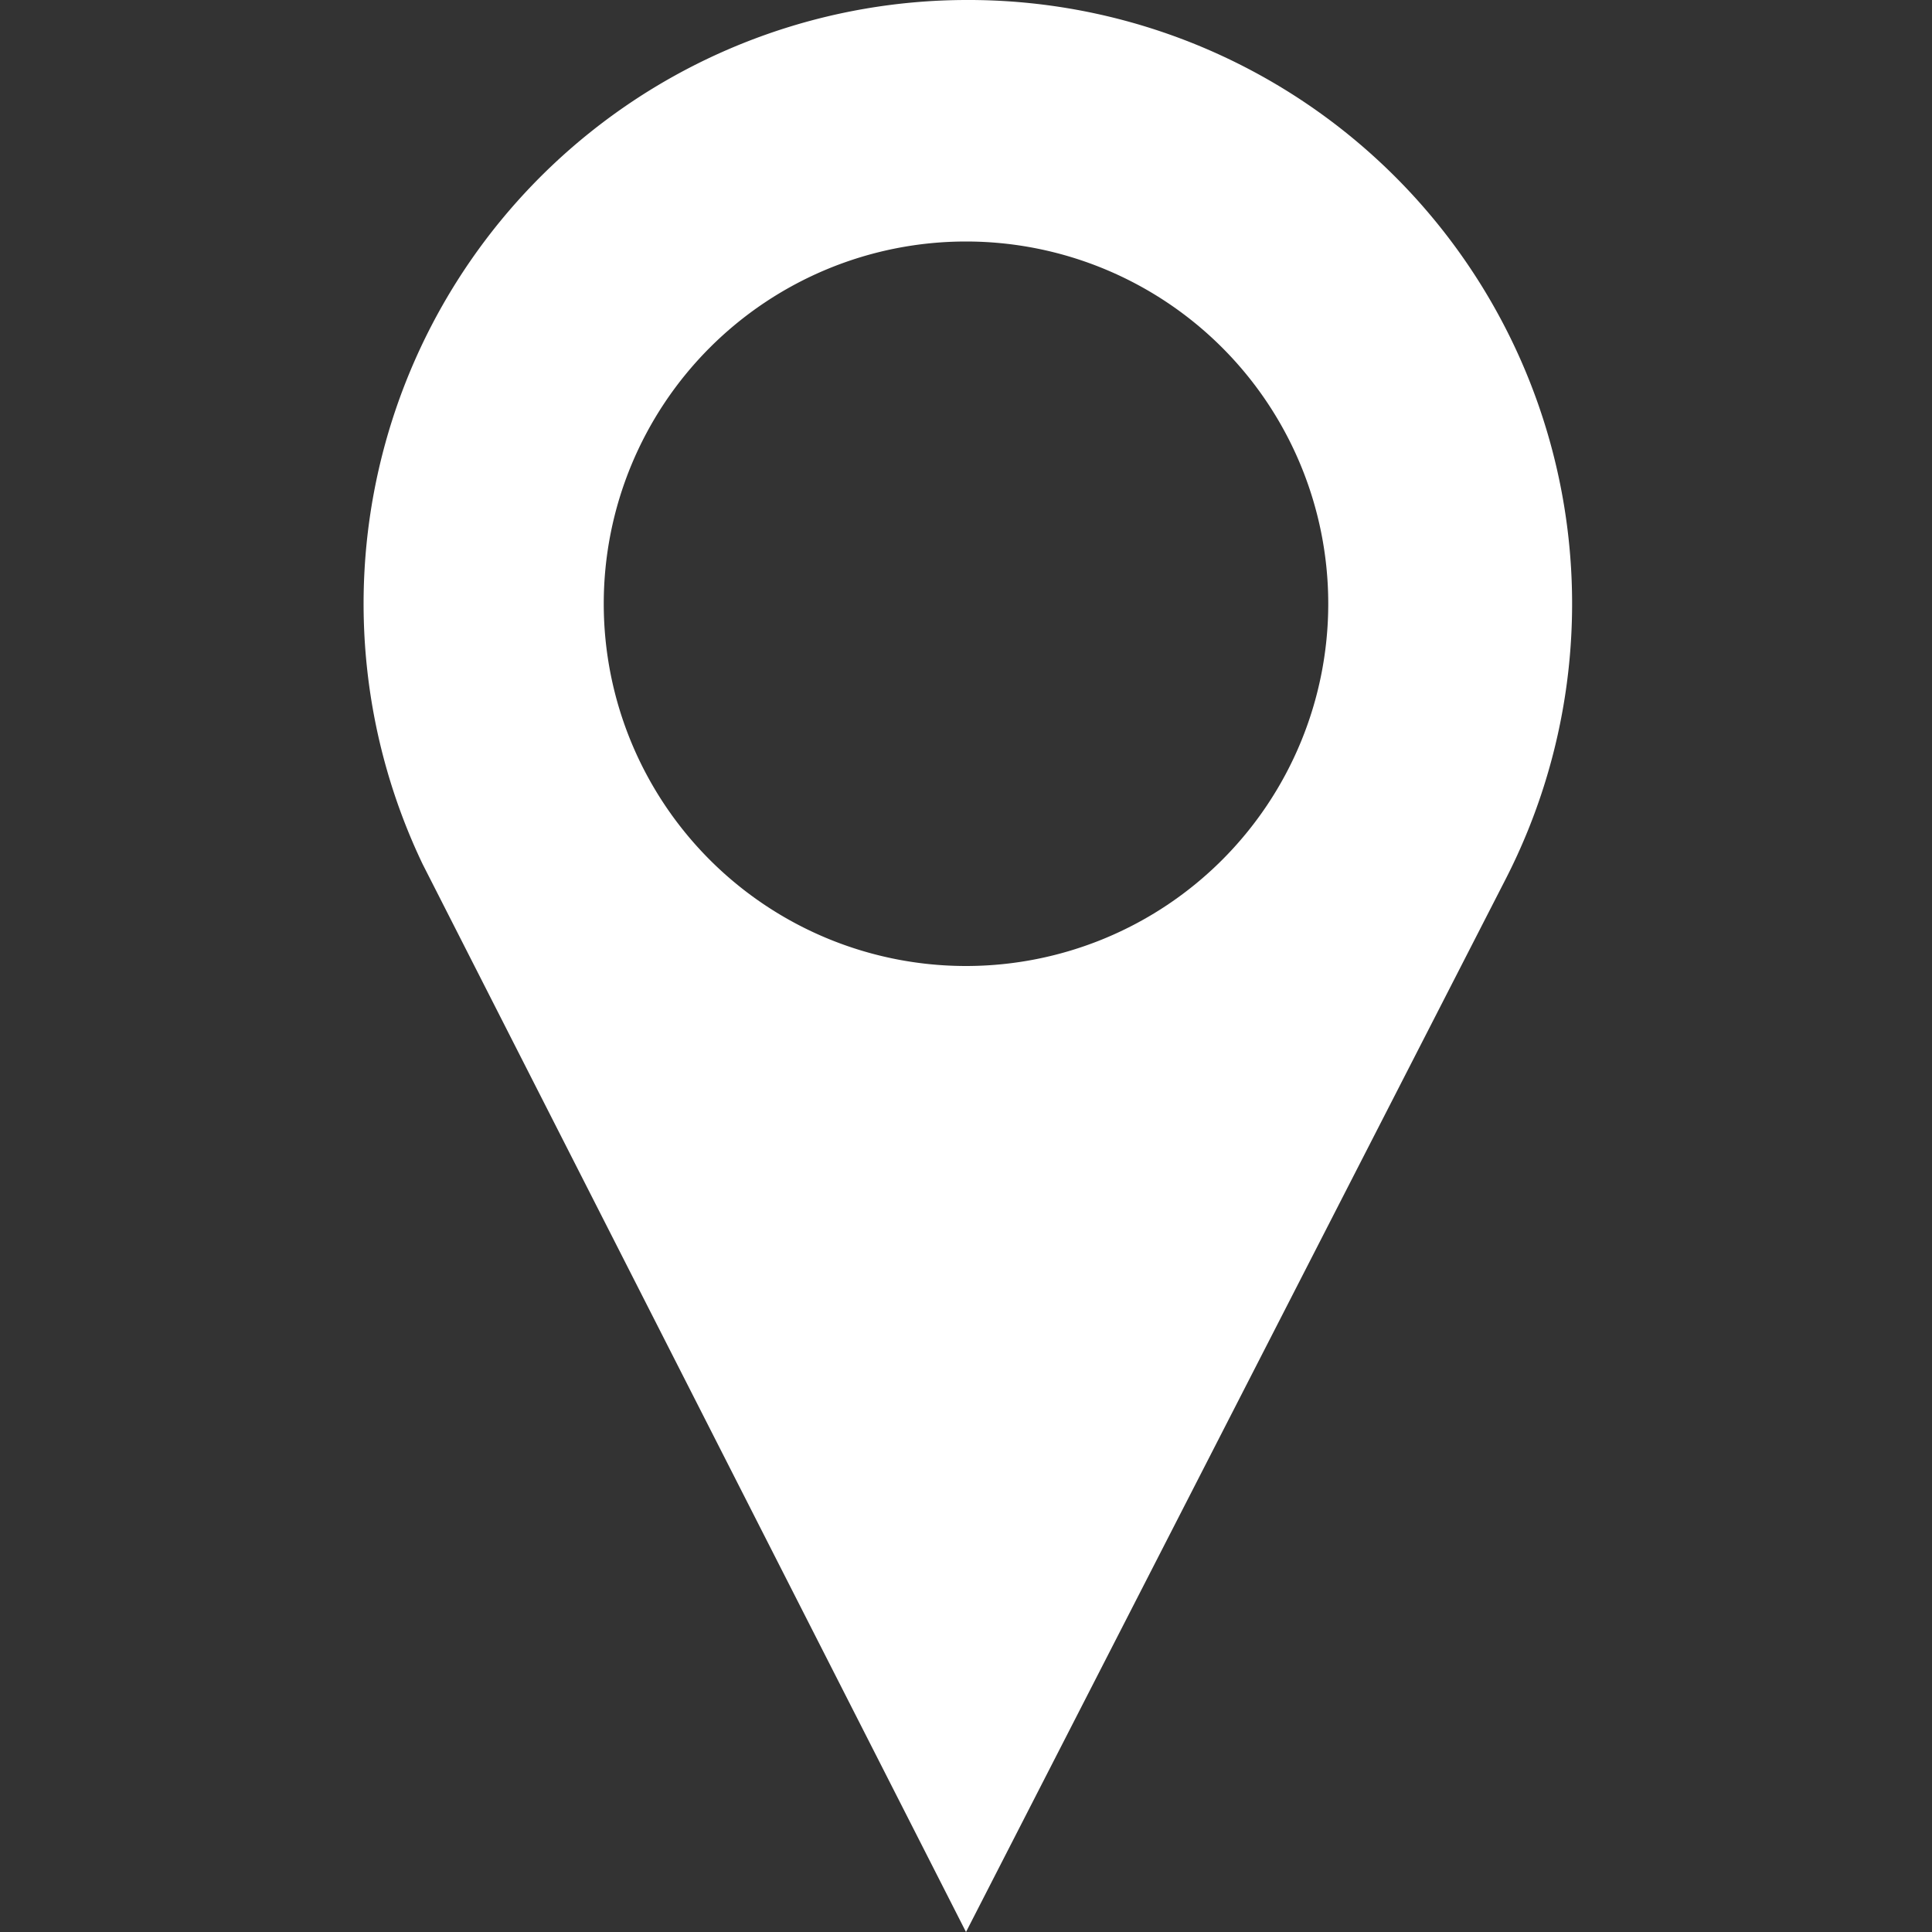 <svg xmlns="http://www.w3.org/2000/svg" version="1" width="512" height="512"><rect width="100%" height="100%" fill="#333333" stroke="none"/><path d="M256 0a160 160 0 0 0-144 229l144 283 143-279A160 160 0 0 0 256 0zm0 256a96 96 0 1 1 0-192 96 96 0 0 1 0 192z" fill="#FFF"/></svg>